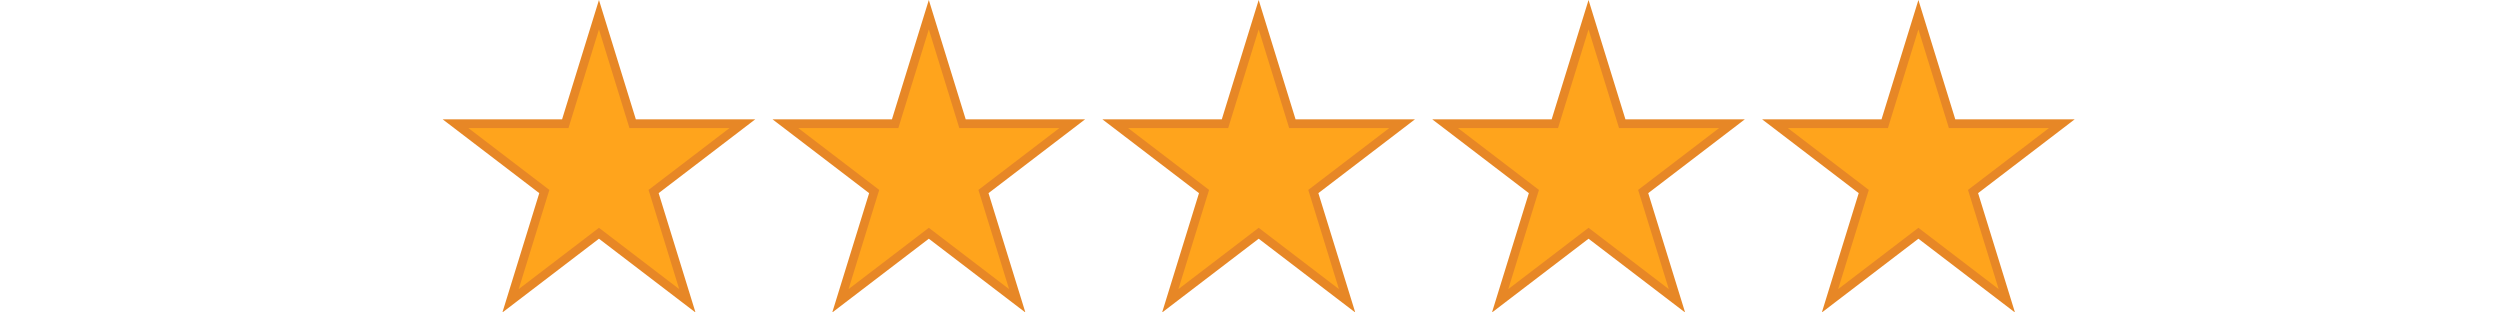 <svg width="80" height="10" viewBox="0 0 95 18" fill="none" xmlns="http://www.w3.org/2000/svg">
<path d="M10 0.847L11.886 6.949L11.94 7.125H12.125H18.261L13.286 10.926L13.147 11.032L13.199 11.198L15.092 17.326L10.152 13.552L10 13.436L9.848 13.552L4.907 17.326L6.801 11.198L6.853 11.032L6.714 10.926L1.739 7.125H7.875H8.06L8.114 6.949L10 0.847Z" fill="#FFA41C" stroke="#E78726" stroke-width="0.5"/>
<path d="M29 0.847L30.886 6.949L30.94 7.125H31.125H37.261L32.286 10.926L32.147 11.032L32.199 11.198L34.093 17.326L29.152 13.552L29 13.436L28.848 13.552L23.907 17.326L25.801 11.198L25.853 11.032L25.714 10.926L20.739 7.125H26.875H27.06L27.114 6.949L29 0.847Z" fill="#FFA41C" stroke="#E78726" stroke-width="0.5"/>
<path d="M48 0.847L49.886 6.949L49.94 7.125H50.125H56.261L51.286 10.926L51.147 11.032L51.199 11.198L53.093 17.326L48.152 13.552L48 13.436L47.848 13.552L42.907 17.326L44.801 11.198L44.853 11.032L44.714 10.926L39.739 7.125H45.875H46.06L46.114 6.949L48 0.847Z" fill="#FFA41C" stroke="#E78726" stroke-width="0.5"/>
<path d="M67 0.847L68.886 6.949L68.94 7.125H69.125H75.261L70.286 10.926L70.147 11.032L70.199 11.198L72.093 17.326L67.152 13.552L67 13.436L66.848 13.552L61.907 17.326L63.801 11.198L63.853 11.032L63.714 10.926L58.739 7.125H64.875H65.06L65.114 6.949L67 0.847Z" fill="#FFA41C" stroke="#E78726" stroke-width="0.5"/>
<path d="M86 0.847L87.886 6.949L87.94 7.125H88.125H94.261L89.286 10.926L89.147 11.032L89.199 11.198L91.093 17.326L86.152 13.552L86 13.436L85.848 13.552L80.907 17.326L82.801 11.198L82.853 11.032L82.714 10.926L77.739 7.125H83.875H84.06L84.114 6.949L86 0.847Z" fill="#FFA41C" stroke="#E78726" stroke-width="0.5"/>
</svg>
